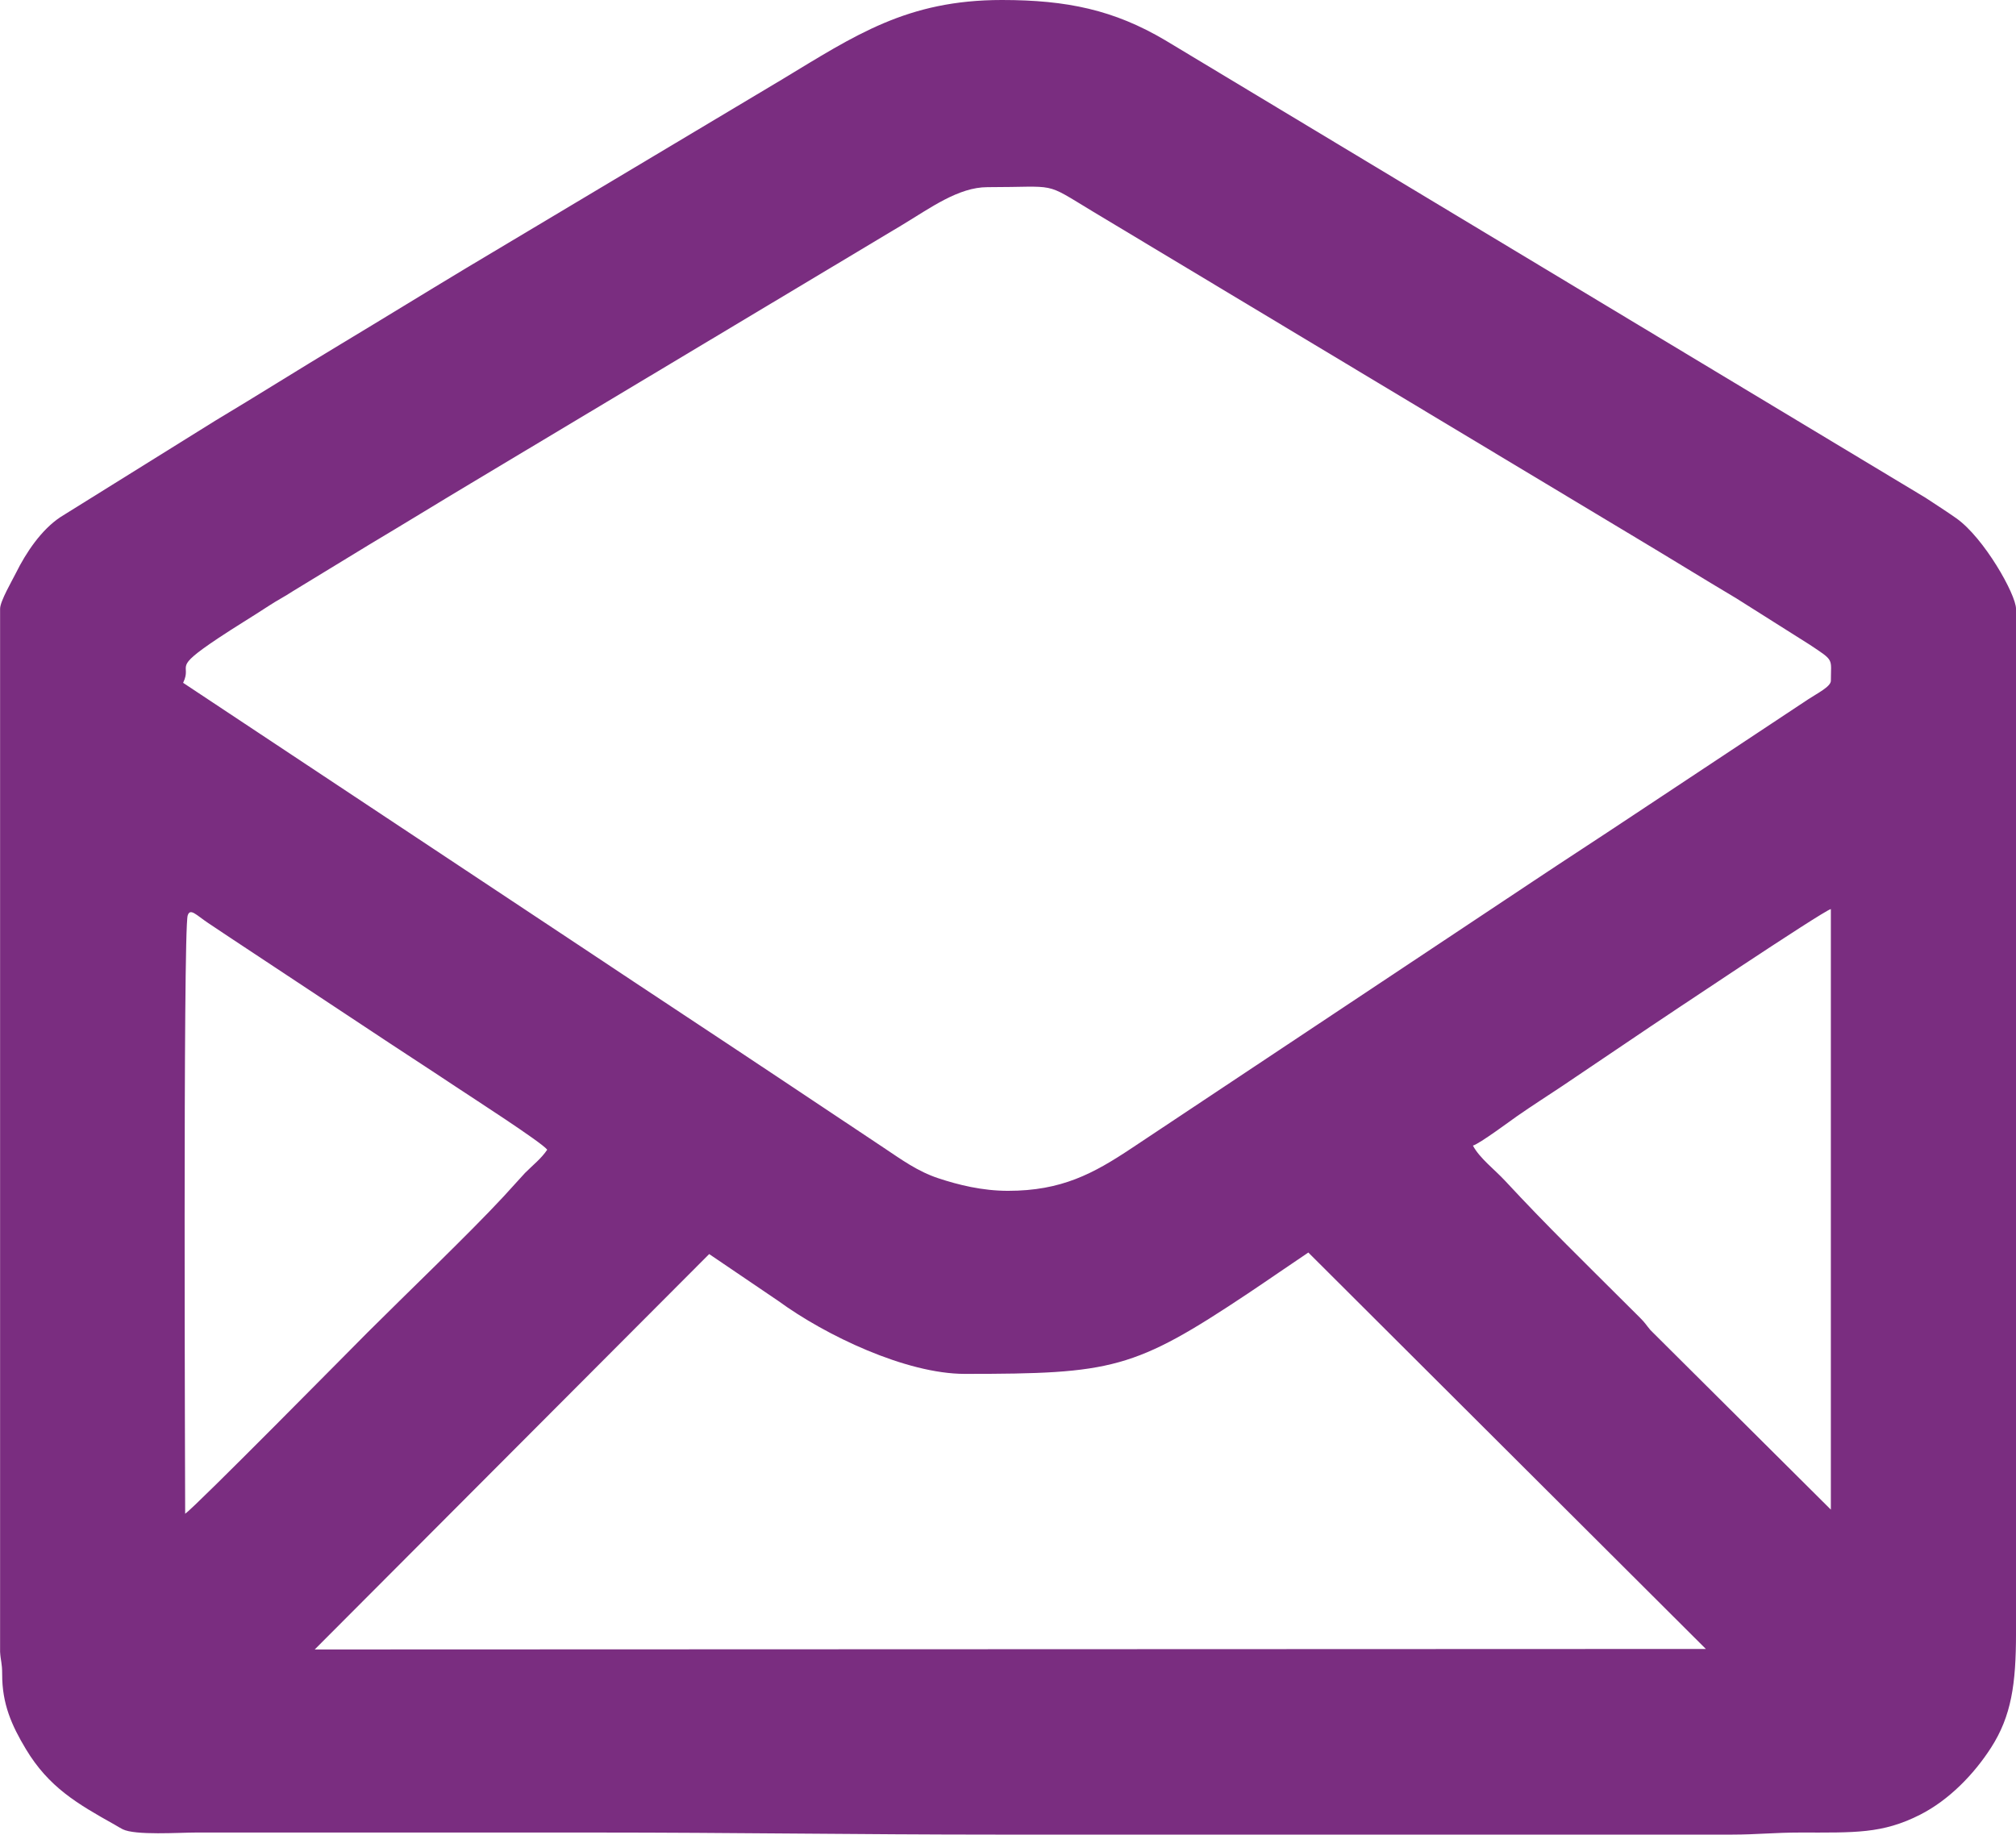 <svg xmlns="http://www.w3.org/2000/svg" width="57.339" height="52.19" viewBox="0 0 1008.11 917.59" shape-rendering="geometricPrecision" text-rendering="geometricPrecision" image-rendering="optimizeQuality" fill-rule="evenodd" clip-rule="evenodd"><path d="M354.64 627.24l34.63 23.49c23.52 17.19 63.78 36.43 93.18 36.43 73.81 0 84.59-2.23 141.75-40.33 10.31-6.88 19.88-13.57 30.04-20.37l198.79 198.28-695.65.25 197.25-197.76zM500.93 0h.14c32.48.01 55.97 4.97 81.6 20.13l380.18 228.81c5.1 3.4 10.45 6.77 15.43 10.29 13.87 9.79 29.84 38.14 29.84 45.27v512.28c0 25.52-2.3 41.52-12.53 57.41-8.53 13.24-20.97 26.12-35.46 33.47-18.94 9.61-32.68 8.9-60.02 8.9-12.65 0-21.64 1.02-33.72 1.03H497.78c-67.66 0-132.25-1.03-199.44-1.03H97.75c-8 0-30.12 1.52-36.41-1.65-1.65-.83-2.49-1.43-3.93-2.24-18.81-10.53-32.99-18.75-44.46-37.83-7.13-11.85-11.92-22.65-11.87-37.5.01-5.68-.78-6.59-1.04-11.21V304.48c.01-3.81 6.01-14.03 7.89-17.83 5.12-10.35 12.78-21.74 22.34-28.06l77.34-48.16c21.43-12.83 41.19-25.32 62.61-38.2 21.41-12.87 41.35-25.18 62.75-38.06l157.78-94.25C427.71 17.6 453.49.01 500.97 0zM92.59 757.11c0-6.67-1.13-291.84 1.26-299.23 1.25-3.89 4.29-.19 10.26 3.79 3.92 2.62 7.38 4.92 11.11 7.41l68.1 45.06c15.24 10.16 30.01 19.66 45.27 29.83 6.57 4.39 42.4 27.44 45.05 31.07-2.96 4.42-7.16 7.68-11.06 11.58l-10.78 11.84c-16.78 18.13-49.35 49.32-67.91 67.88-6.64 6.64-86.26 87.4-91.3 90.78zm643.95-184.13c3.3-.88 18.98-12.58 22.21-14.82 7.64-5.3 14.59-9.72 22.23-14.81l44.23-29.84c3.21-2.13 85.99-57.68 90.32-58.84v300.38l-90.22-89.8c-2.25-2.68-2.55-3.53-5.18-6.14-2.15-2.14-3.54-3.51-5.67-5.64-21.35-21.35-41.16-40.55-61.71-62.76-5.3-5.74-12.87-11.41-16.21-17.74zM493.77 93.61c35.82 0 27.52-3.02 52.66 12.15L818.9 269.45c16.61 9.94 32.91 20.03 49.38 29.83l36.57 23.1c12.64 8.39 10.69 6.74 10.69 18.11 0 2.96-6.99 6.39-11.32 9.26l-87.85 58.22c-17.05 11.36-33.29 21.84-50.2 33.12L565.99 574.2c-19.26 12.84-35.18 21.4-61.93 21.4-12.95 0-24.92-3-34.85-6.29-10.35-3.42-18.48-9.38-27.07-15.1-16.92-11.28-33.08-22.05-49.99-33.32-33.56-22.37-66.62-44.08-100.19-66.46L91.57 341.52c4.78-9.95-6.49-6.31 17.69-22.42 8.53-5.69 16.41-10.35 25.1-16.05 4.3-2.83 7.85-4.57 12.15-7.4l38.35-23.38c17.3-10.31 33.57-20.35 50.68-30.59l215.5-129.11c14.29-8.61 28.26-18.96 42.75-18.96z" fill="#7a2d80"/></svg>